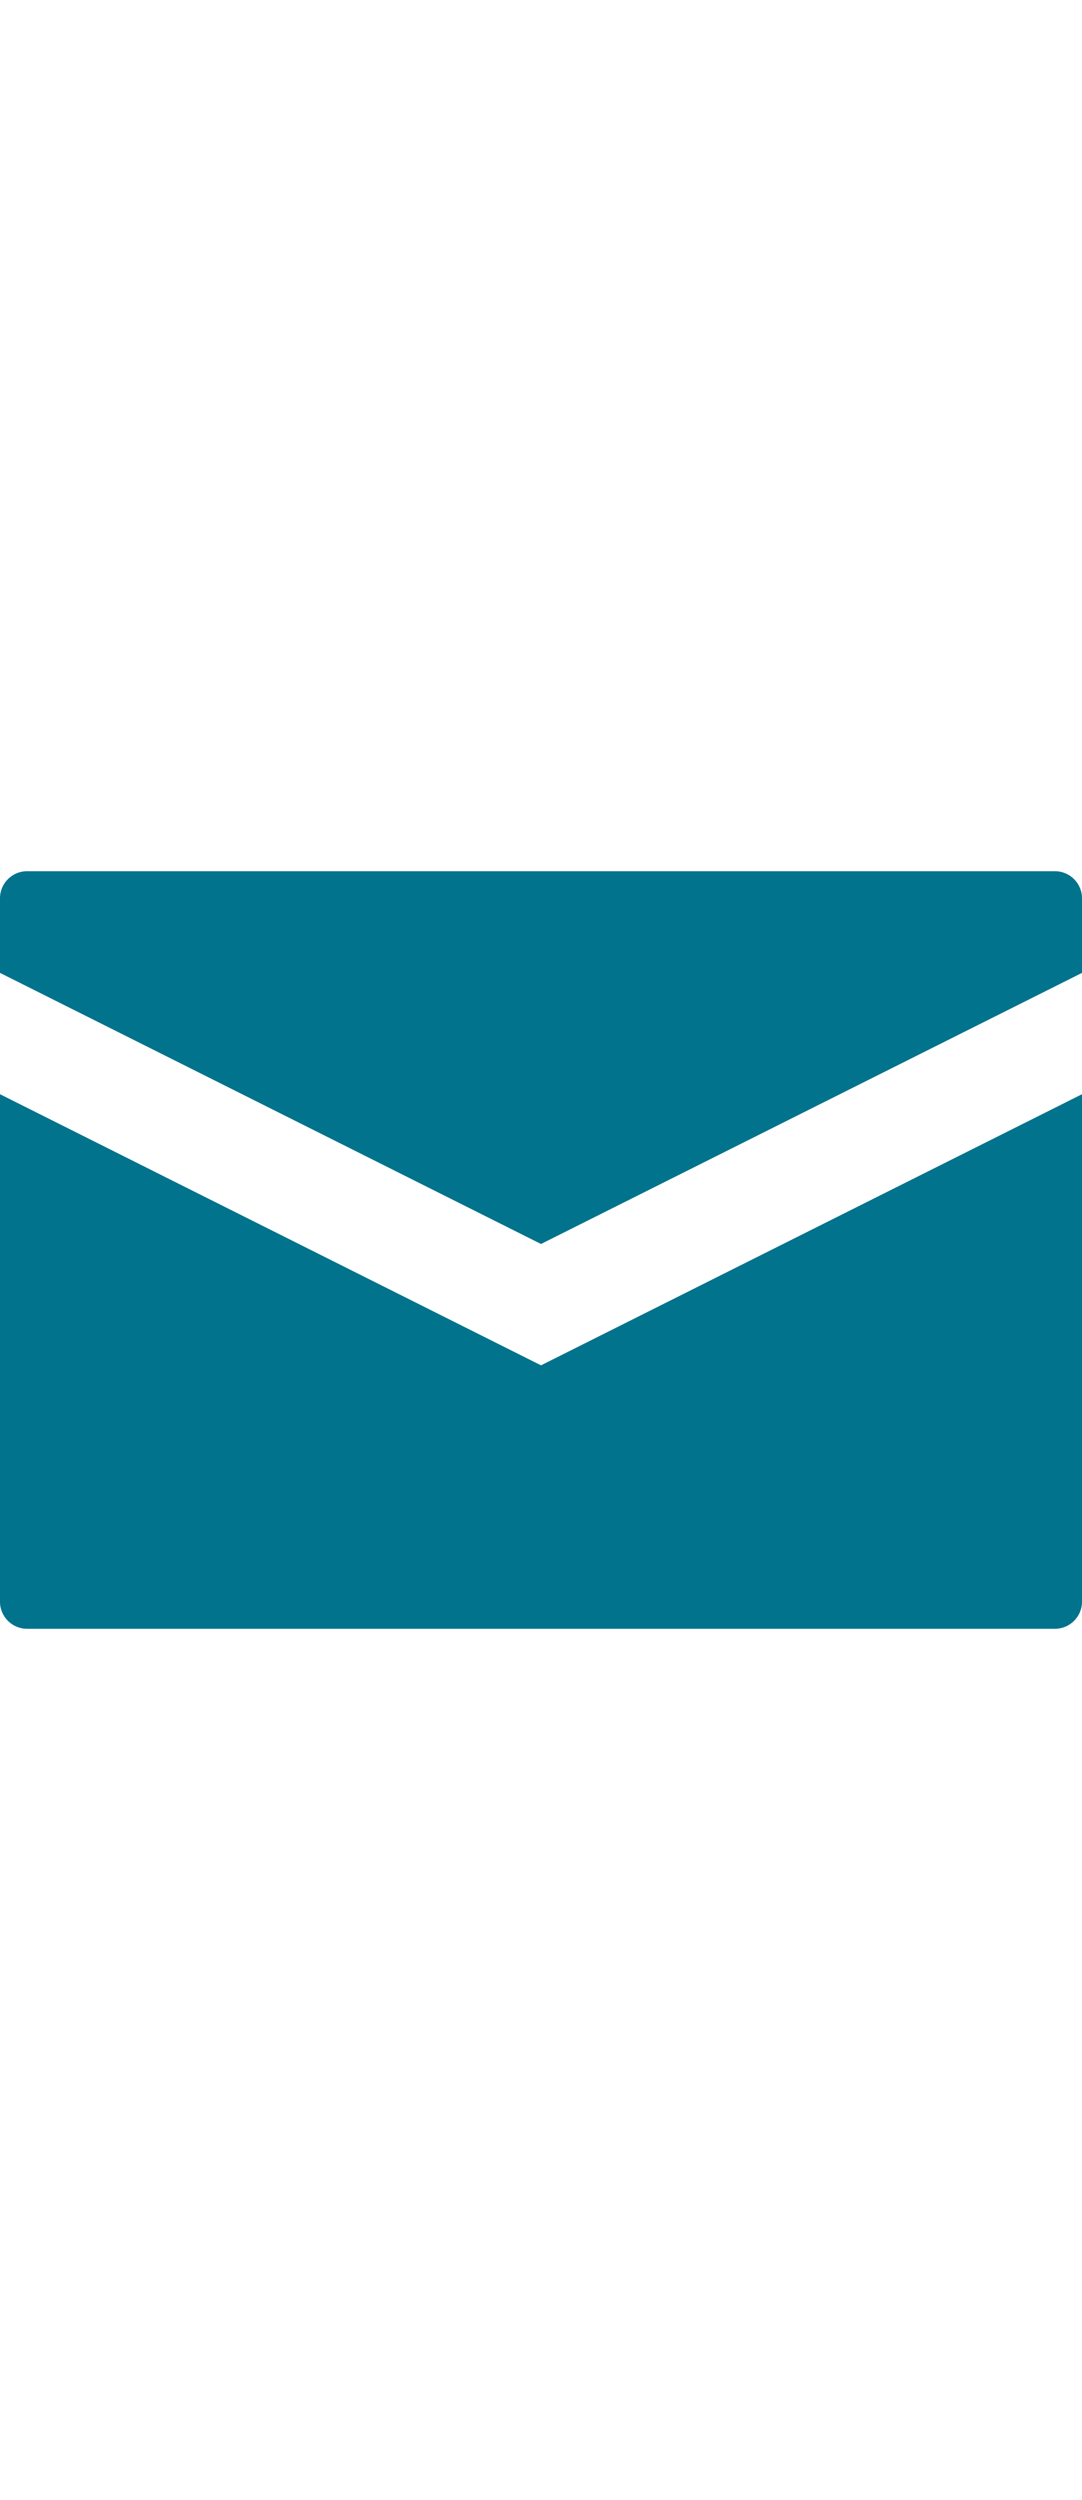 <svg width="30" id="Laag_1" data-name="Laag 1" xmlns="http://www.w3.org/2000/svg" viewBox="0 0 99 69.3"><path fill="#02738D" d="M99.5,17.8A2.48,2.48,0,0,0,97,15.3H3A2.48,2.48,0,0,0,.5,17.8v6.8L50,49.4,99.5,24.6Z" transform="translate(-0.5 -15.3)"/><path fill ="#02738D" d="M99.5,35.7,50,60.5.5,35.7V82.1A2.48,2.48,0,0,0,3,84.6H97a2.48,2.48,0,0,0,2.5-2.5Z" transform="translate(-0.5 -15.3)"/></svg>